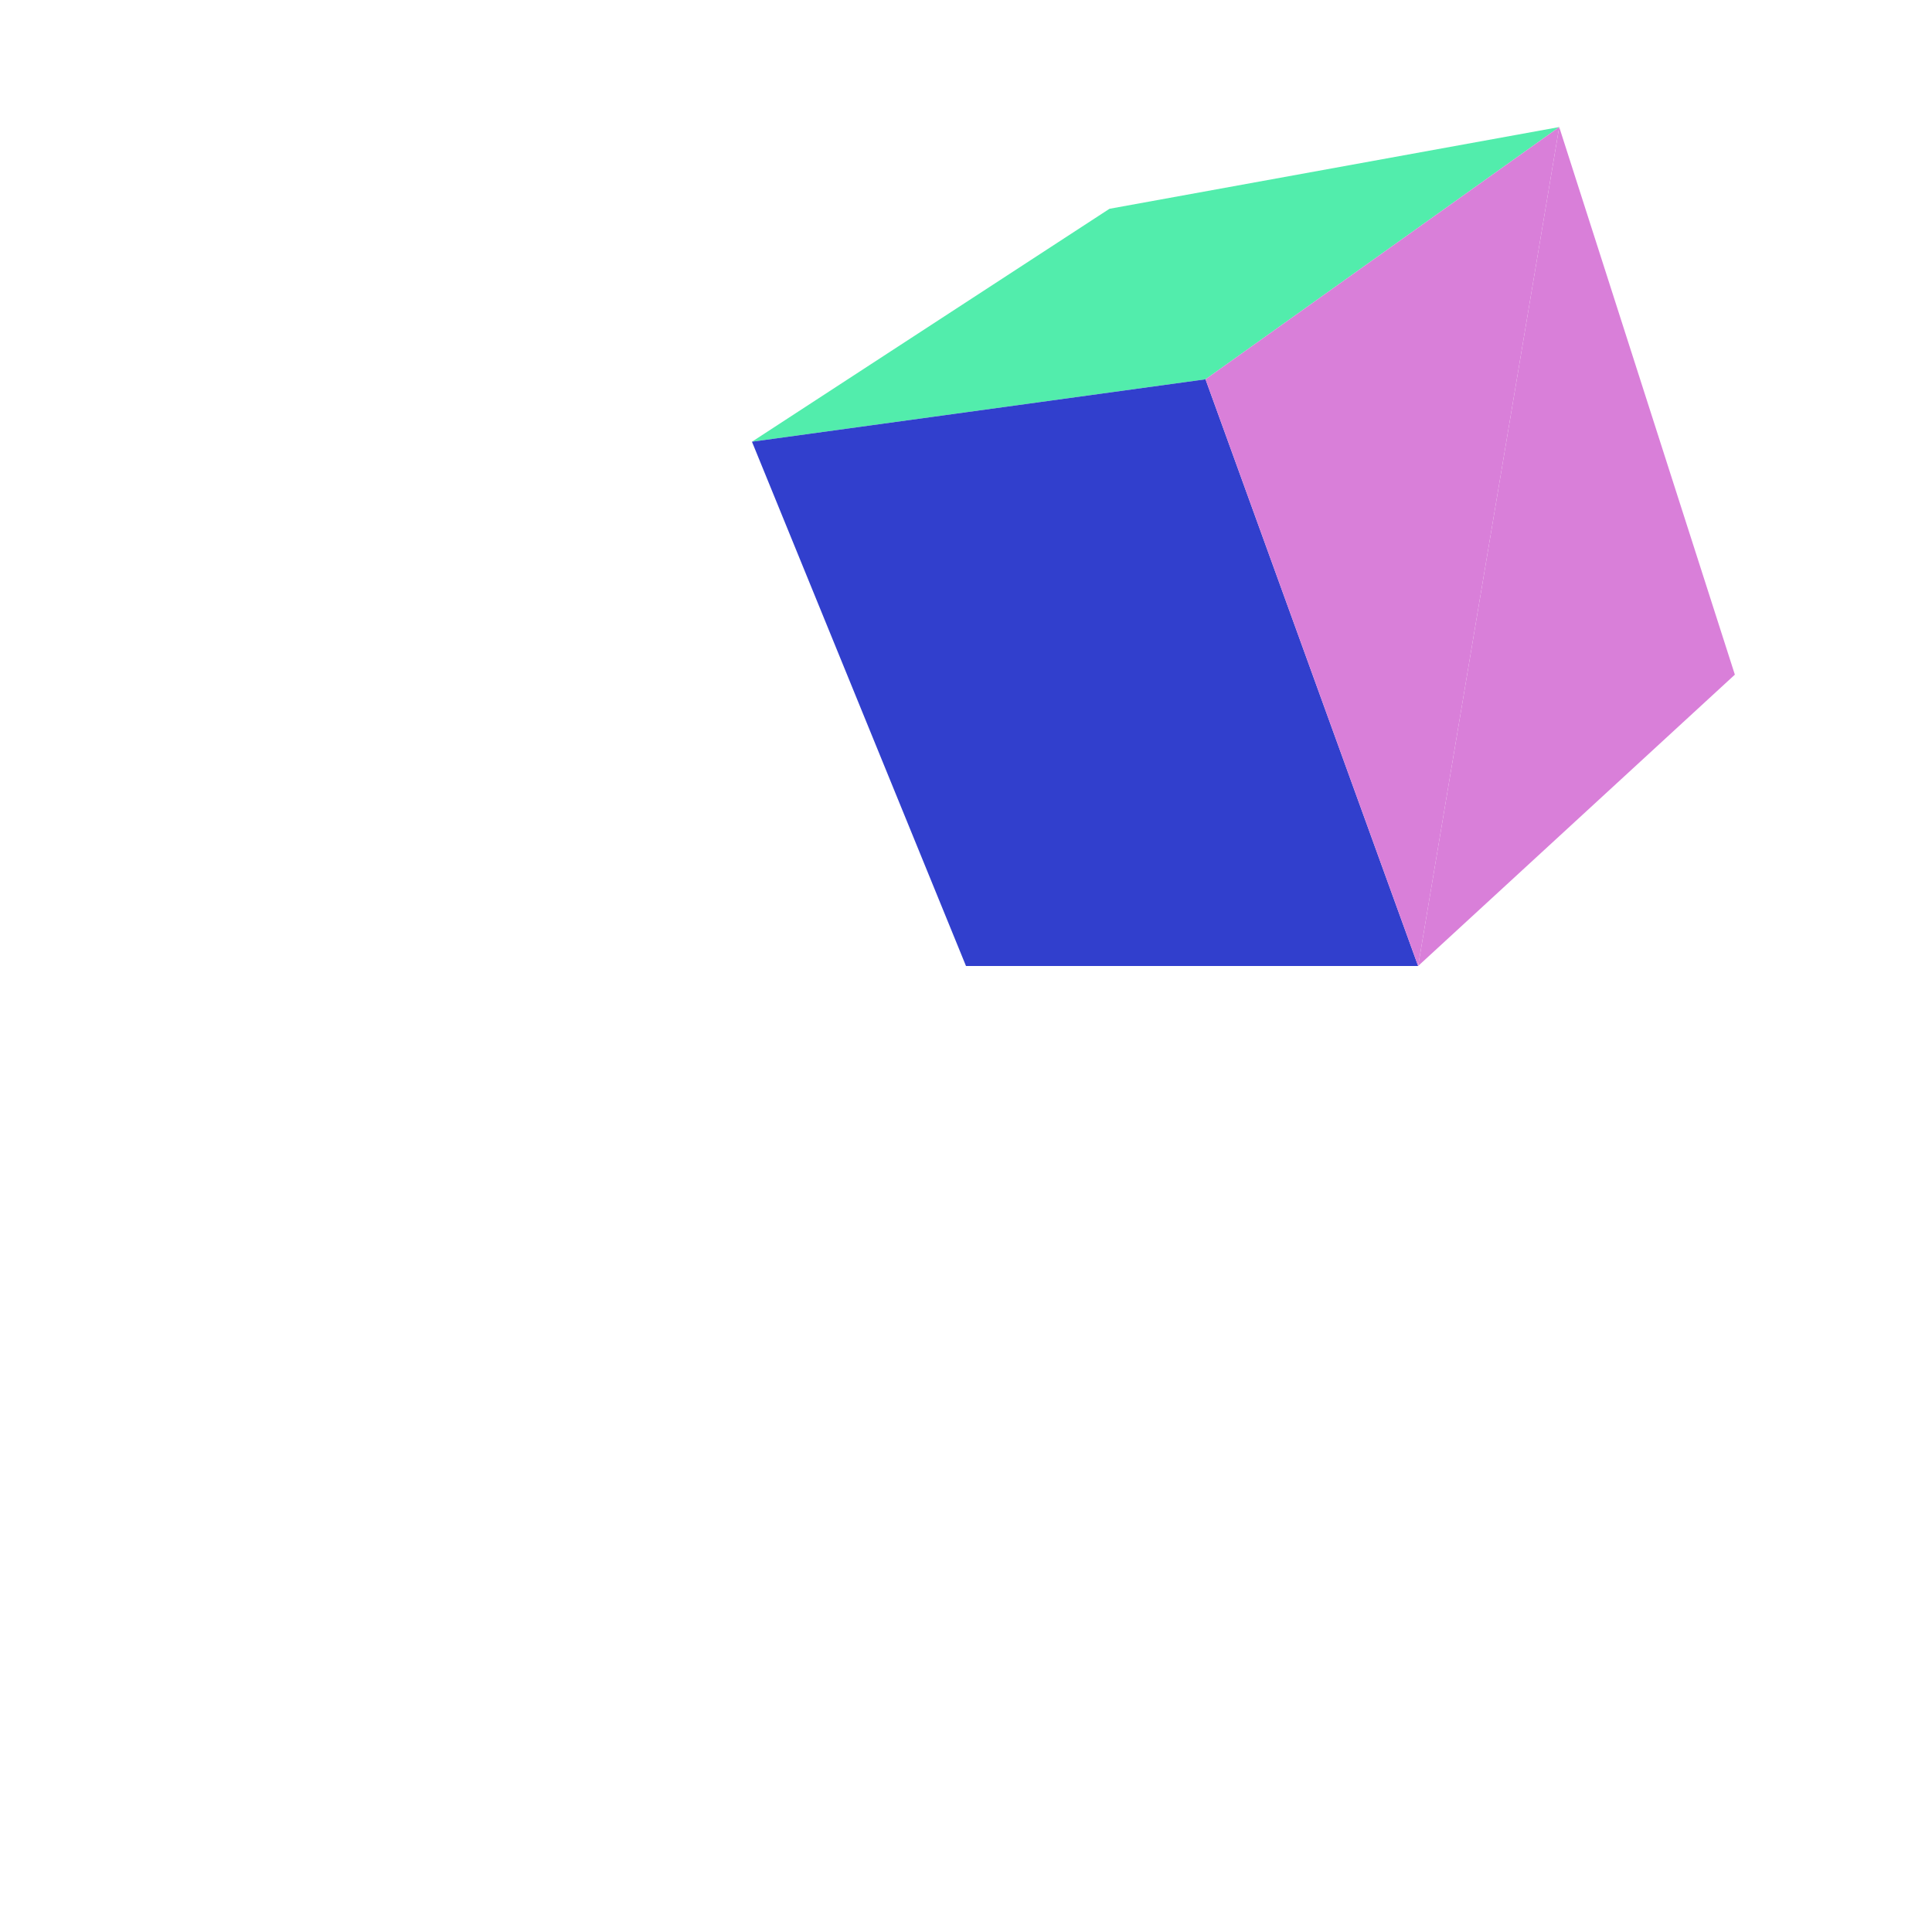 <svg viewBox="-250 -250 500 500" width="500" height="500" xmlns="http://www.w3.org/2000/svg"><path d="M198.98,-75.401L153.524,-217.115L117.009,0z" style="fill:rgb(217,127,217)"/><path d="M61.987,-151.837L37.129,-195.965L-55.393,-135.684zM37.129,-195.965L61.987,-151.837L153.524,-217.115z" style="fill:rgb(82,237,172)"/><path d="M0,0L61.987,-151.837L-55.393,-135.684zM117.009,0L61.987,-151.837L0,0z" style="fill:rgb(49,63,205)"/><path d="M117.009,0L153.524,-217.115L61.987,-151.837z" style="fill:rgb(217,127,217)"/></svg>